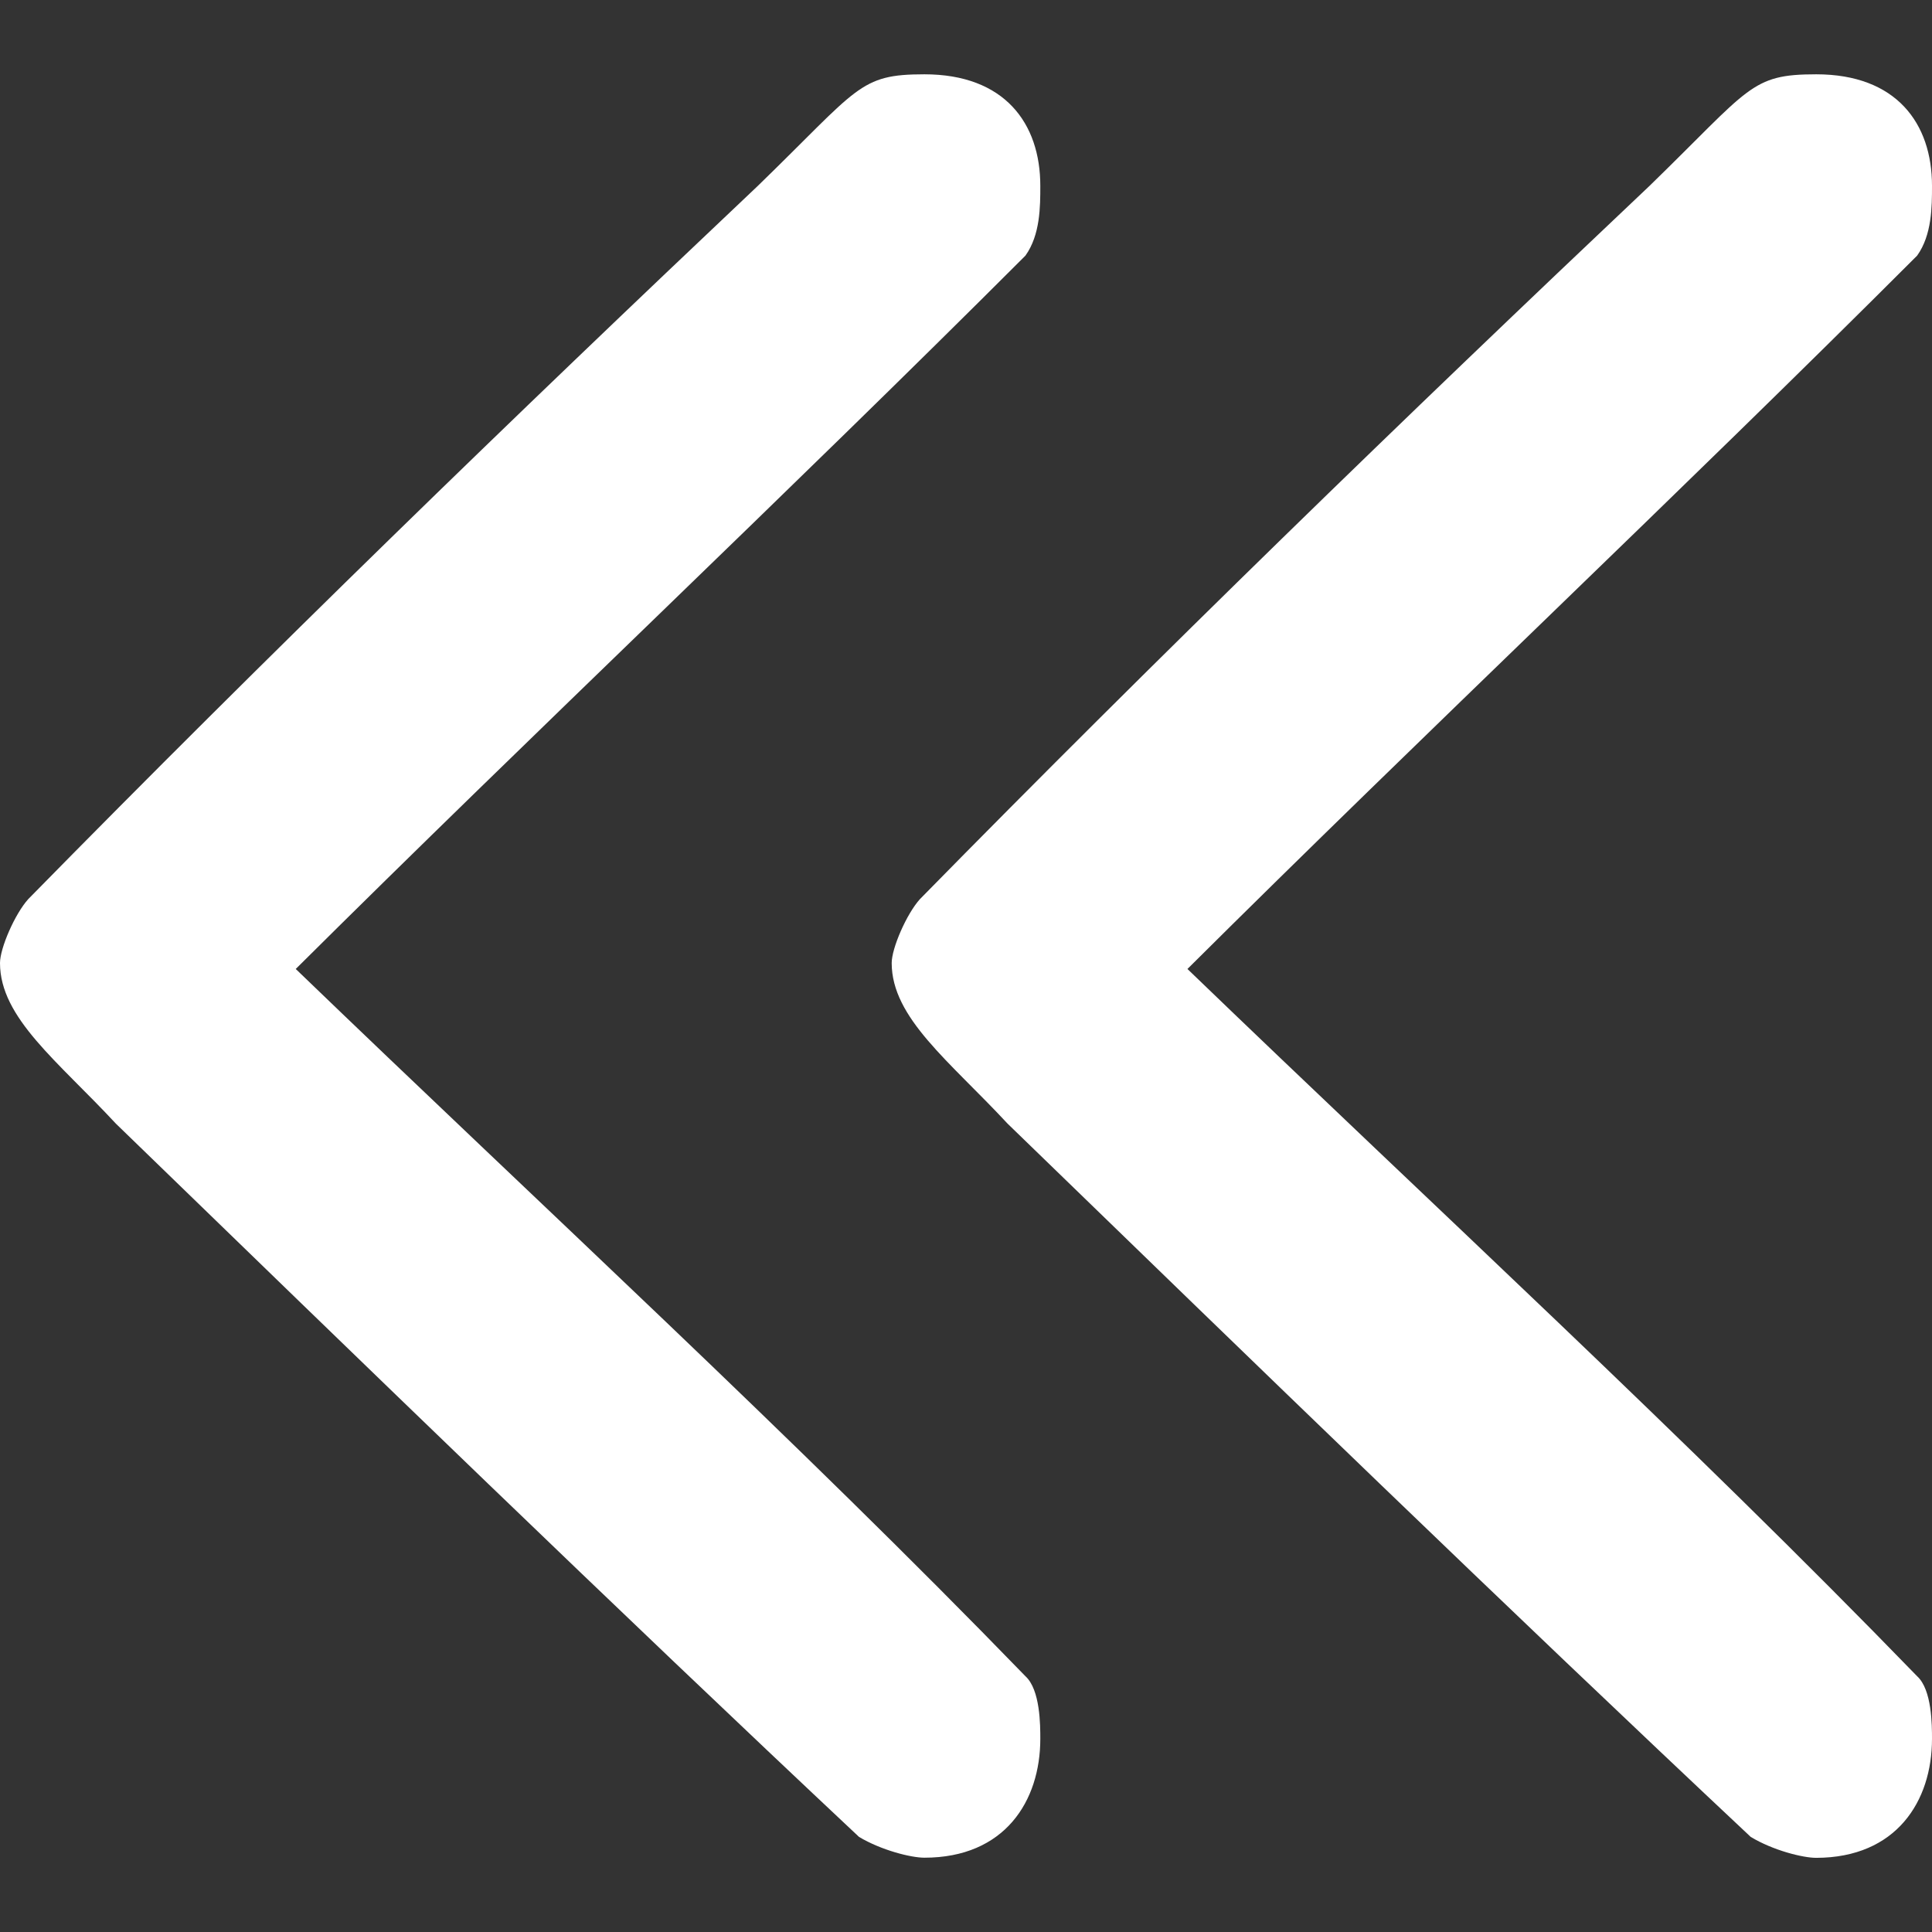 <?xml version="1.0" encoding="utf-8"?>
<!-- Generator: Adobe Illustrator 16.0.3, SVG Export Plug-In . SVG Version: 6.00 Build 0)  -->
<!DOCTYPE svg PUBLIC "-//W3C//DTD SVG 1.1 Tiny//EN" "http://www.w3.org/Graphics/SVG/1.1/DTD/svg11-tiny.dtd">
<svg version="1.1" baseProfile="tiny" id="Layer_1" xmlns="http://www.w3.org/2000/svg" xmlns:xlink="http://www.w3.org/1999/xlink"
	 x="0px" y="0px" width="13px" height="13px" viewBox="0 0 13 13" xml:space="preserve">
<rect x="0" y="0" width="13" height="13" fill="#333333" stroke="none"/>
<g>
	<path fill-rule="evenodd" fill="#FFFFFF" d="M5.1,1.25c-1.65,1.56-3.3,3.16-4.91,4.8C0.1,6.15,0,6.38,0,6.48
		c0,0.37,0.39,0.661,0.78,1.081c1.65,1.6,3.35,3.25,5,4.799C5.93,12.45,6.13,12.5,6.22,12.5C6.76,12.5,7,12.12,7,11.7
		c0-0.091,0-0.33-0.1-0.421C5.35,9.68,3.65,8.12,1.99,6.52c1.61-1.6,3.31-3.2,4.91-4.8C7,1.58,7,1.39,7,1.25
		C7,0.83,6.76,0.5,6.22,0.5C5.78,0.5,5.78,0.59,5.1,1.25z"/>
	<path fill-rule="evenodd" fill="#FFFFFF" d="M11.1,1.25C9.45,2.81,7.8,4.41,6.19,6.05C6.1,6.15,6,6.38,6,6.48
		c0,0.37,0.39,0.661,0.78,1.081c1.65,1.6,3.35,3.25,5,4.799c0.15,0.091,0.351,0.141,0.441,0.141C12.76,12.5,13,12.12,13,11.7
		c0-0.091,0-0.33-0.1-0.421C11.35,9.68,9.65,8.12,7.99,6.52c1.609-1.6,3.31-3.2,4.91-4.8C13,1.58,13,1.39,13,1.25
		c0-0.42-0.24-0.75-0.779-0.75C11.779,0.5,11.779,0.59,11.1,1.25z"/>
</g>
</svg>
